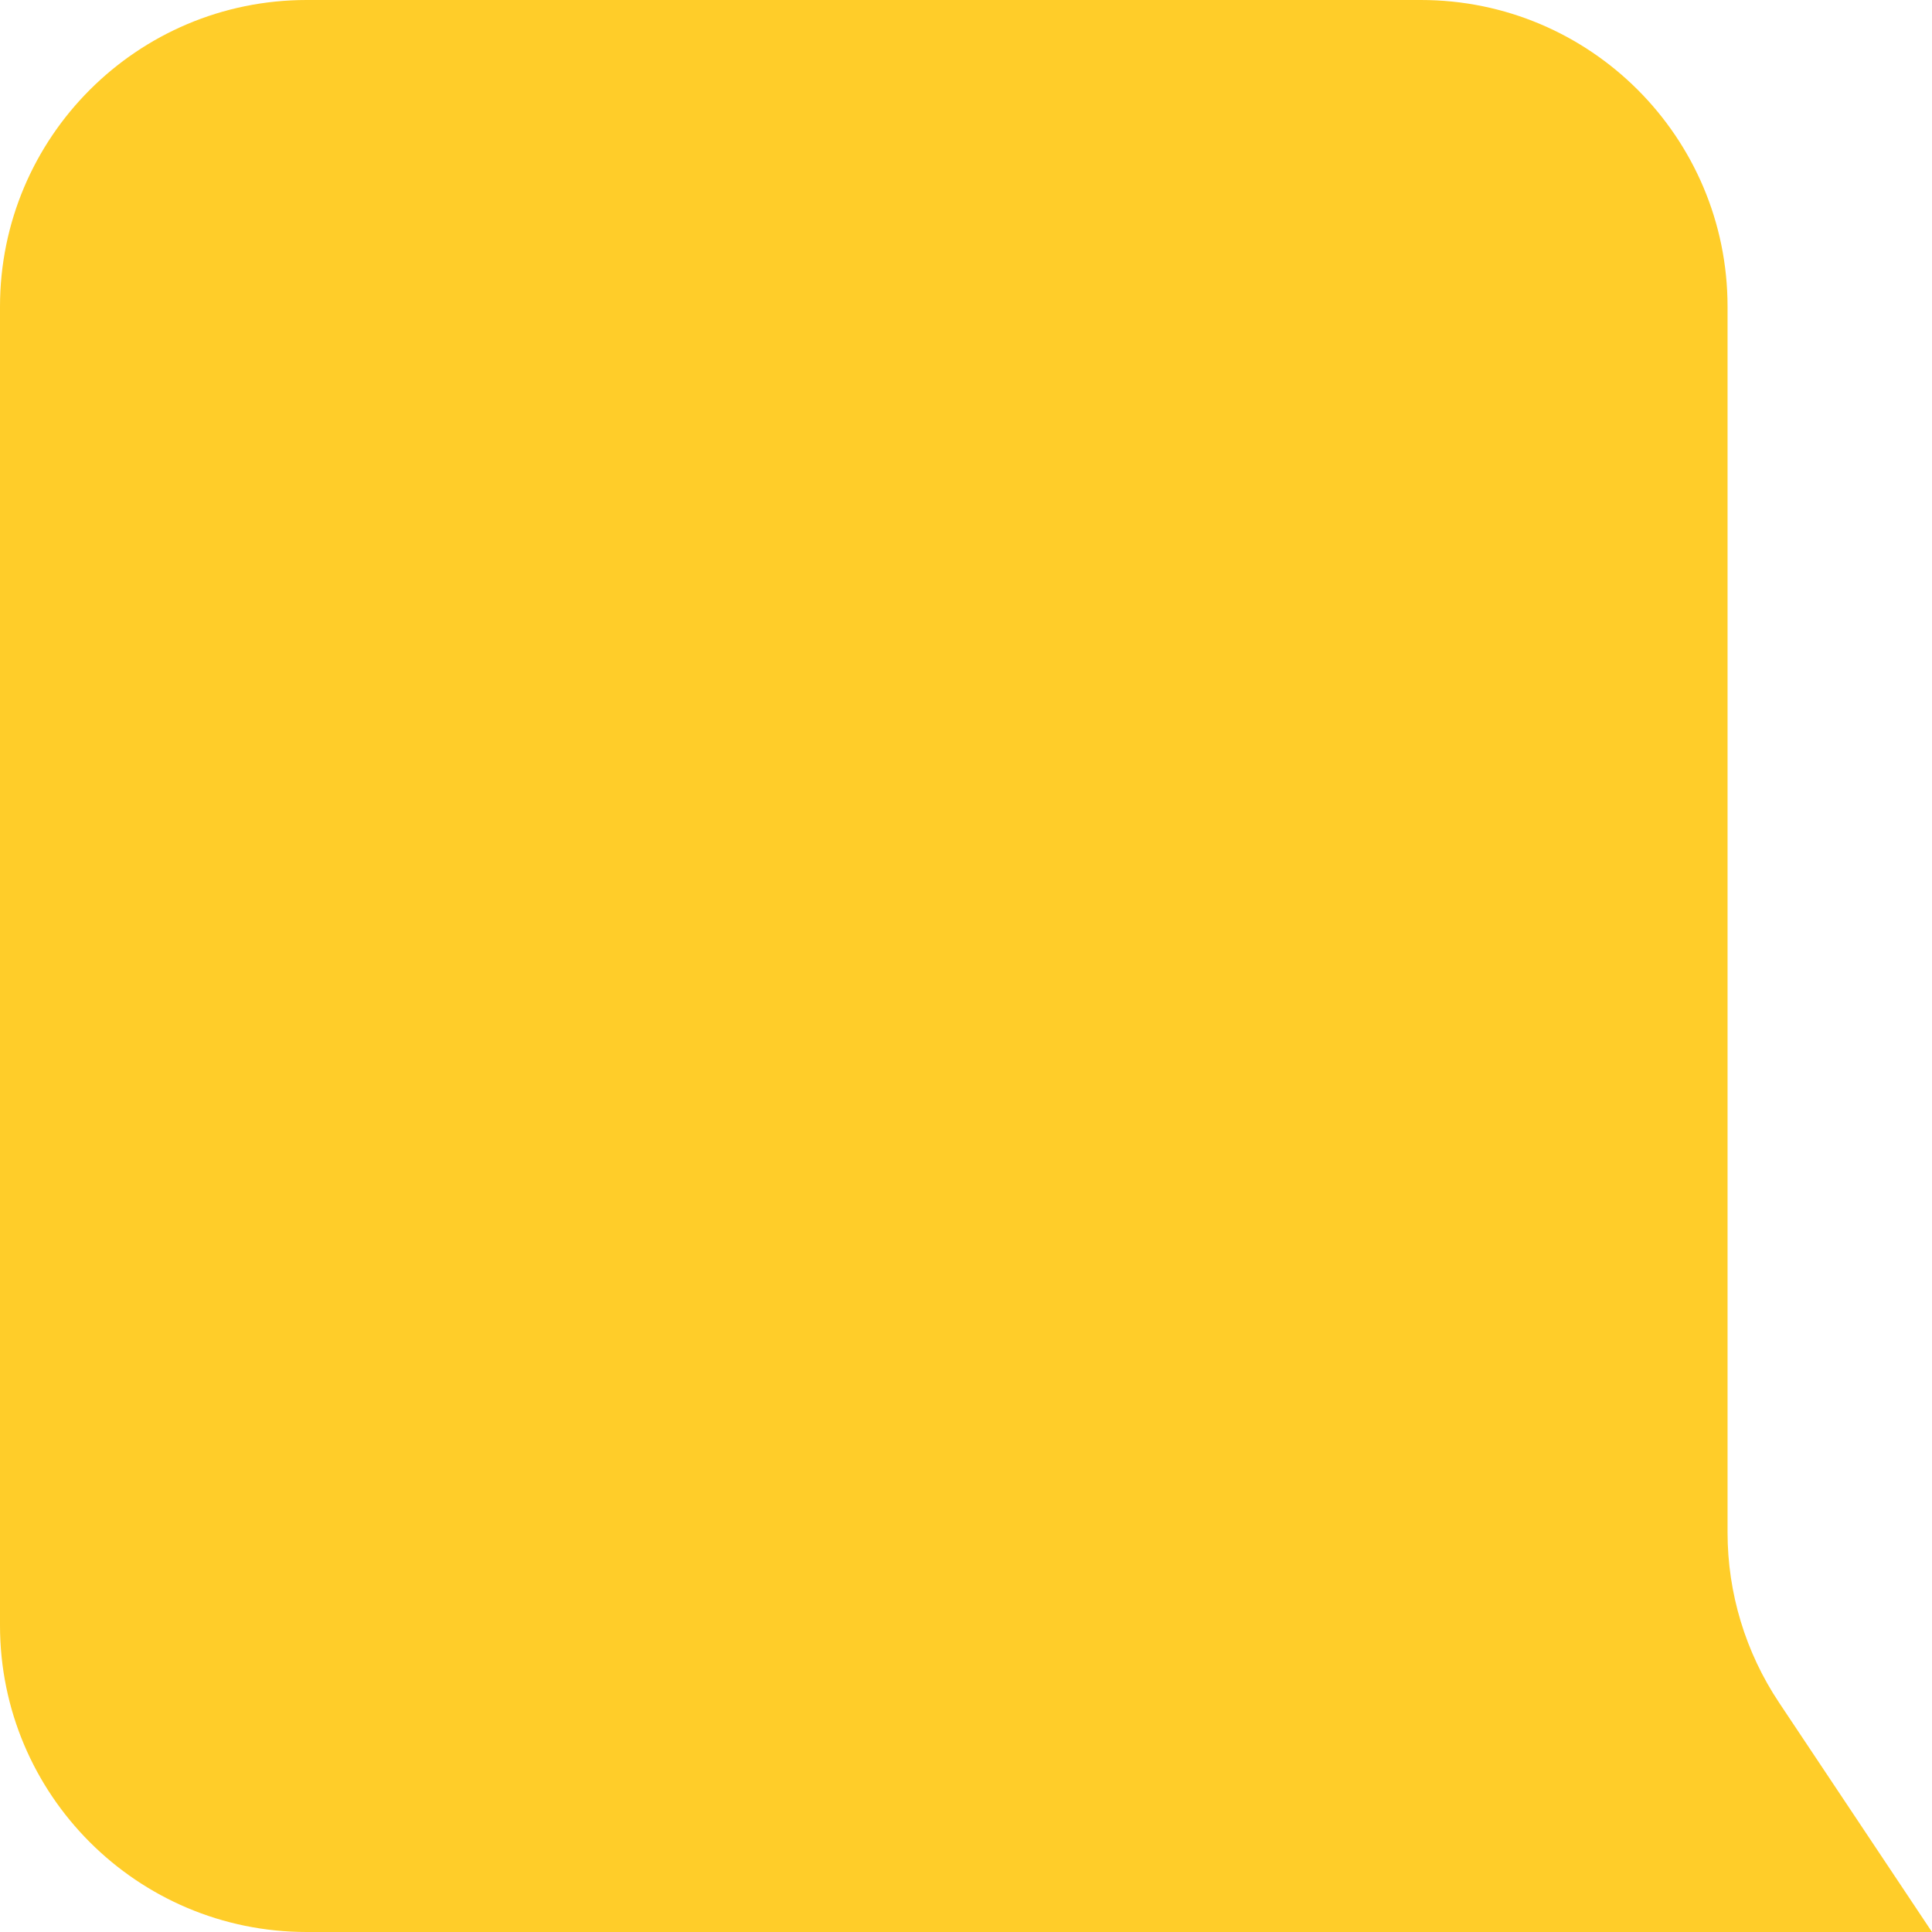 <svg width="189" height="189" viewBox="0 0 189 189" fill="none" xmlns="http://www.w3.org/2000/svg">
<path d="M0 30C0 13.431 13.431 0 30 0L139 0C155.569 0 169 13.431 169 30V149.917C169 155.839 170.753 161.63 174.038 166.558L189 189H30C13.431 189 0 175.569 0 159L0 30Z" fill="#FFCD29"/>
</svg>
